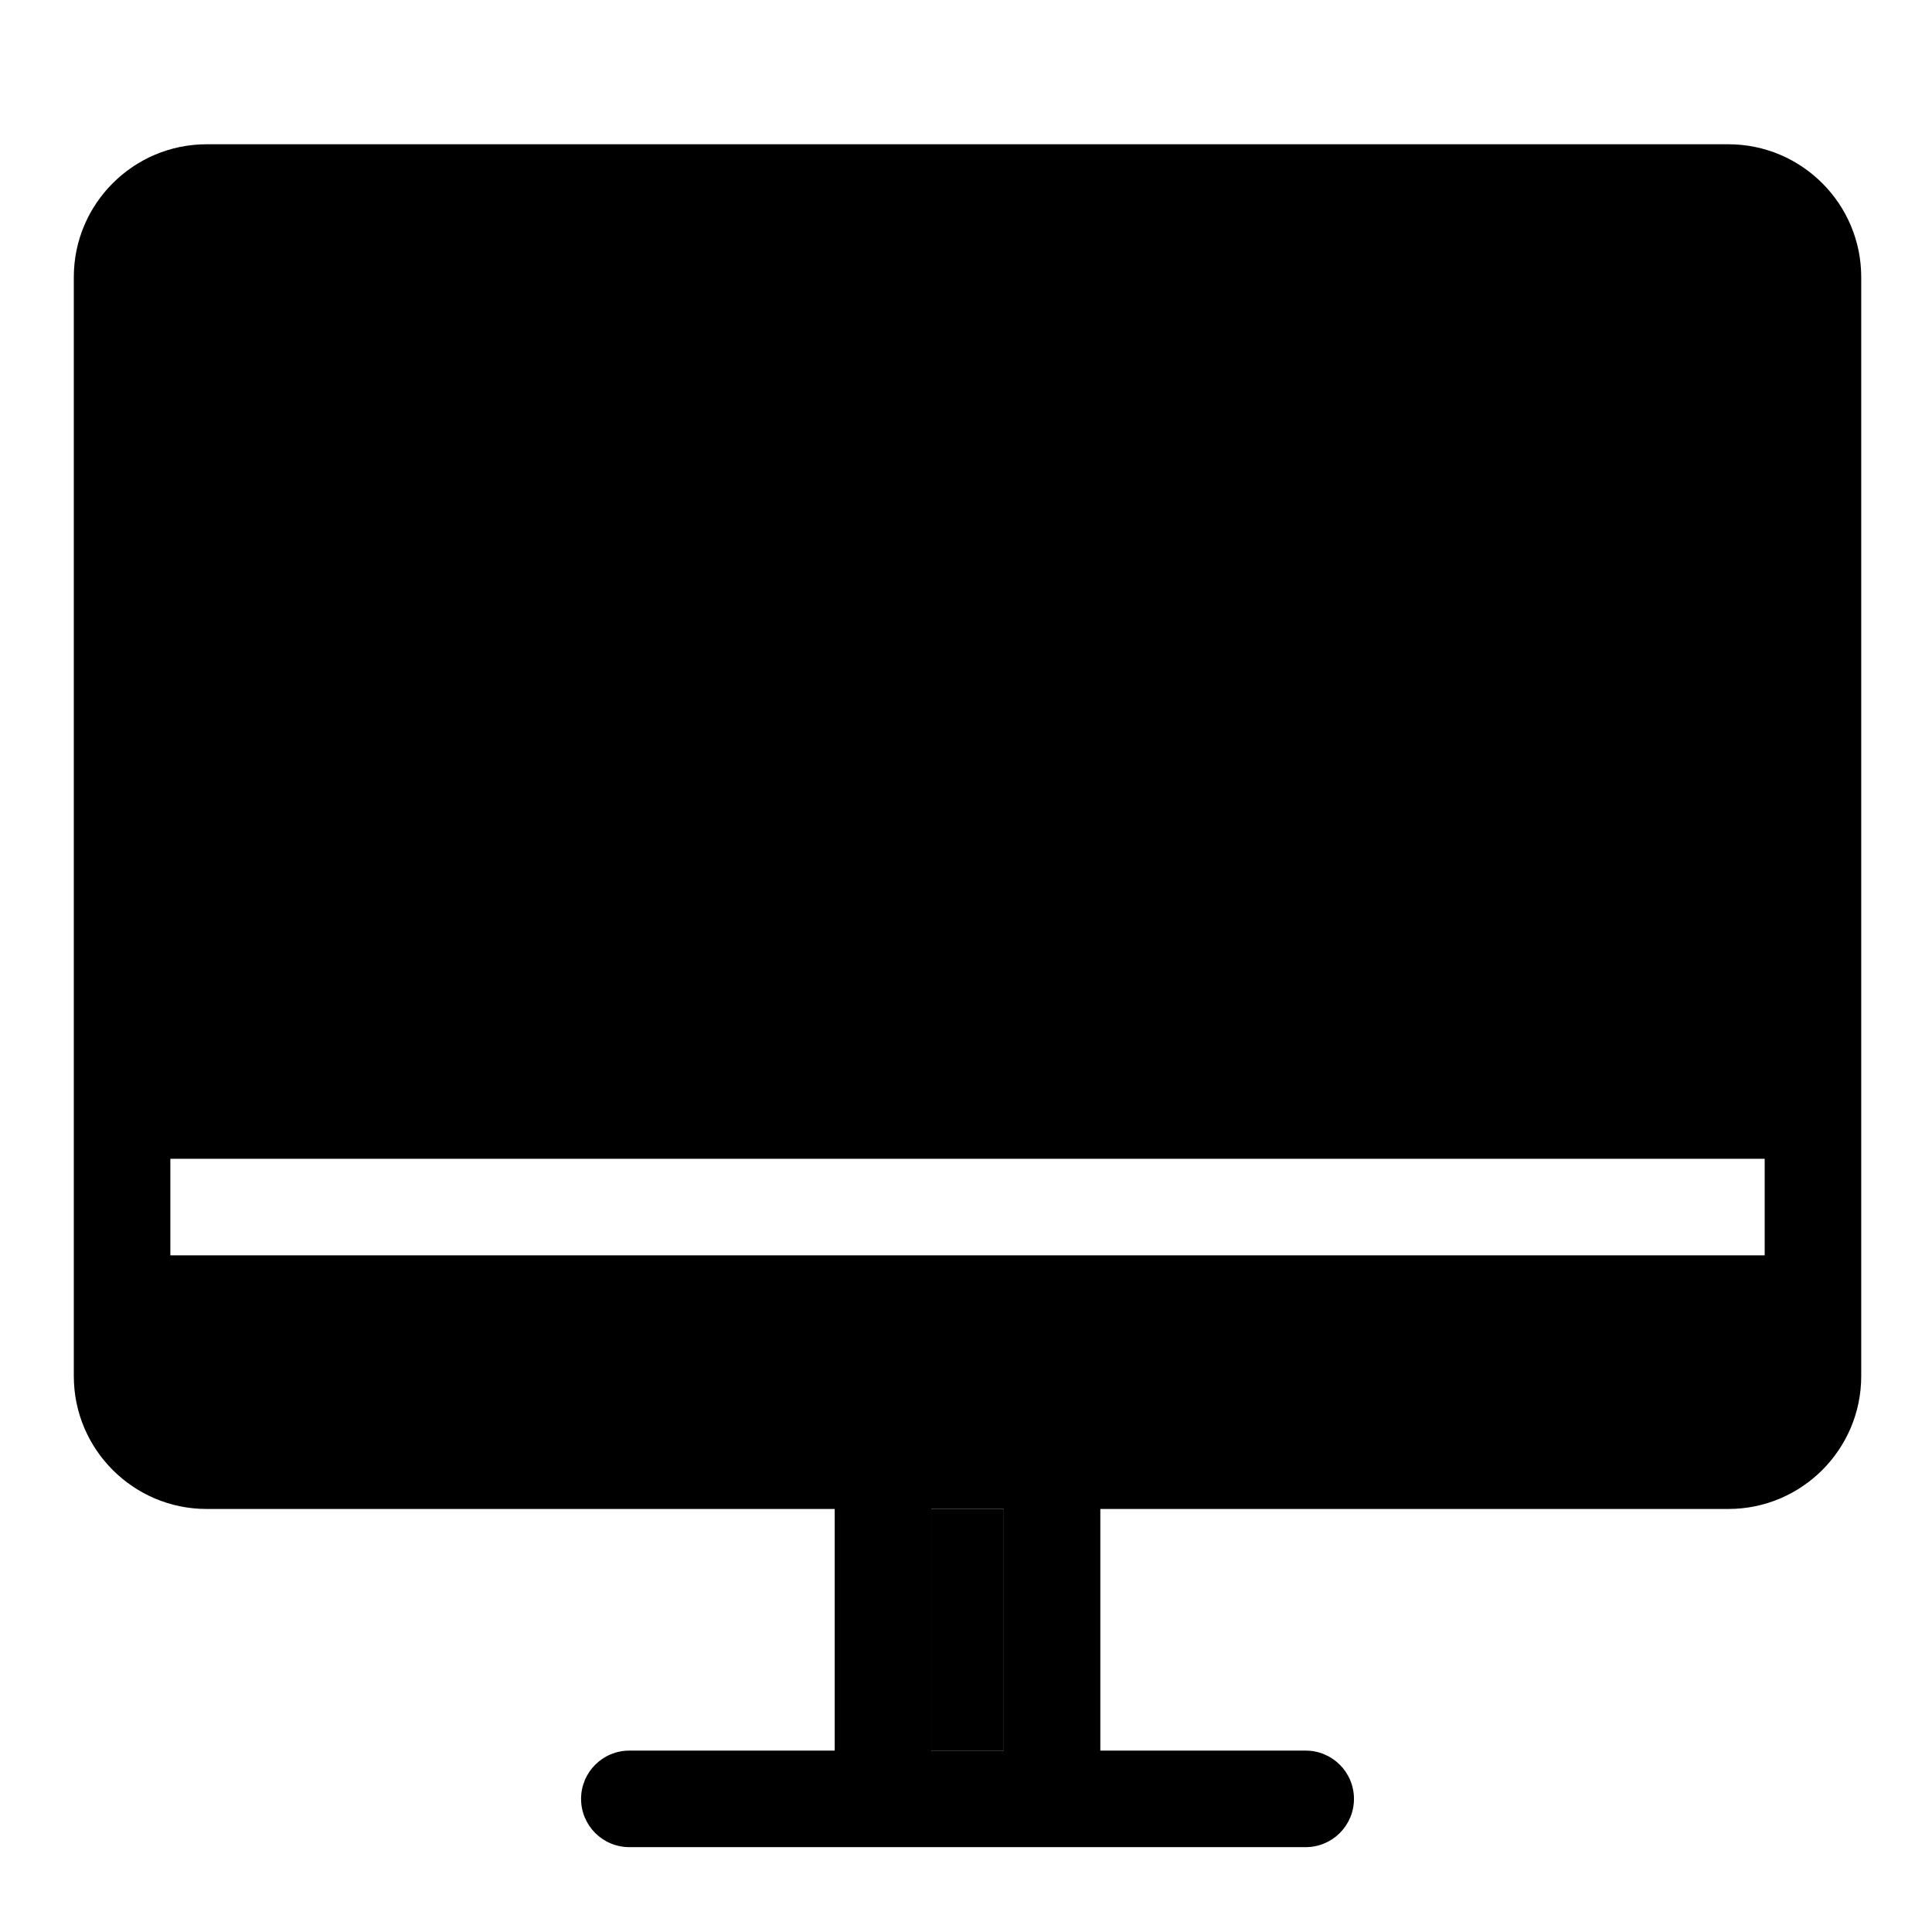 <?xml version="1.0" standalone="no"?><!DOCTYPE svg PUBLIC "-//W3C//DTD SVG 1.1//EN" "http://www.w3.org/Graphics/SVG/1.1/DTD/svg11.dtd"><svg t="1610622070637" class="icon" viewBox="0 0 1024 1024" version="1.1" xmlns="http://www.w3.org/2000/svg" p-id="8456" xmlns:xlink="http://www.w3.org/1999/xlink" width="200" height="200"><defs><style type="text/css"></style></defs><path d="M493.577 799.784l38.456 0 0 128.075-38.456 0 0-128.075Z" p-id="8457"></path><path d="M916.096 76.468 916.096 76.468 109.515 76.468c-38.815 0-70.393 31.578-70.393 70.393l0 582.53c0 38.815 31.578 70.393 70.393 70.393l332.897 0 0 128.075L333.564 927.859c-14.129 0-25.582 11.454-25.582 25.583s11.453 25.583 25.582 25.583l358.481 0c14.13 0 25.583-11.454 25.583-25.583s-11.453-25.583-25.583-25.583L583.199 927.859 583.199 799.783l332.896 0c38.815 0 70.393-31.577 70.393-70.393L986.488 146.86C986.488 108.046 954.911 76.468 916.096 76.468zM532.033 927.859l-38.456 0L493.577 799.784l38.456 0L532.033 927.859zM935.322 665.354 90.287 665.354l0-51.163 845.035 0L935.322 665.354z" p-id="8458"></path></svg>